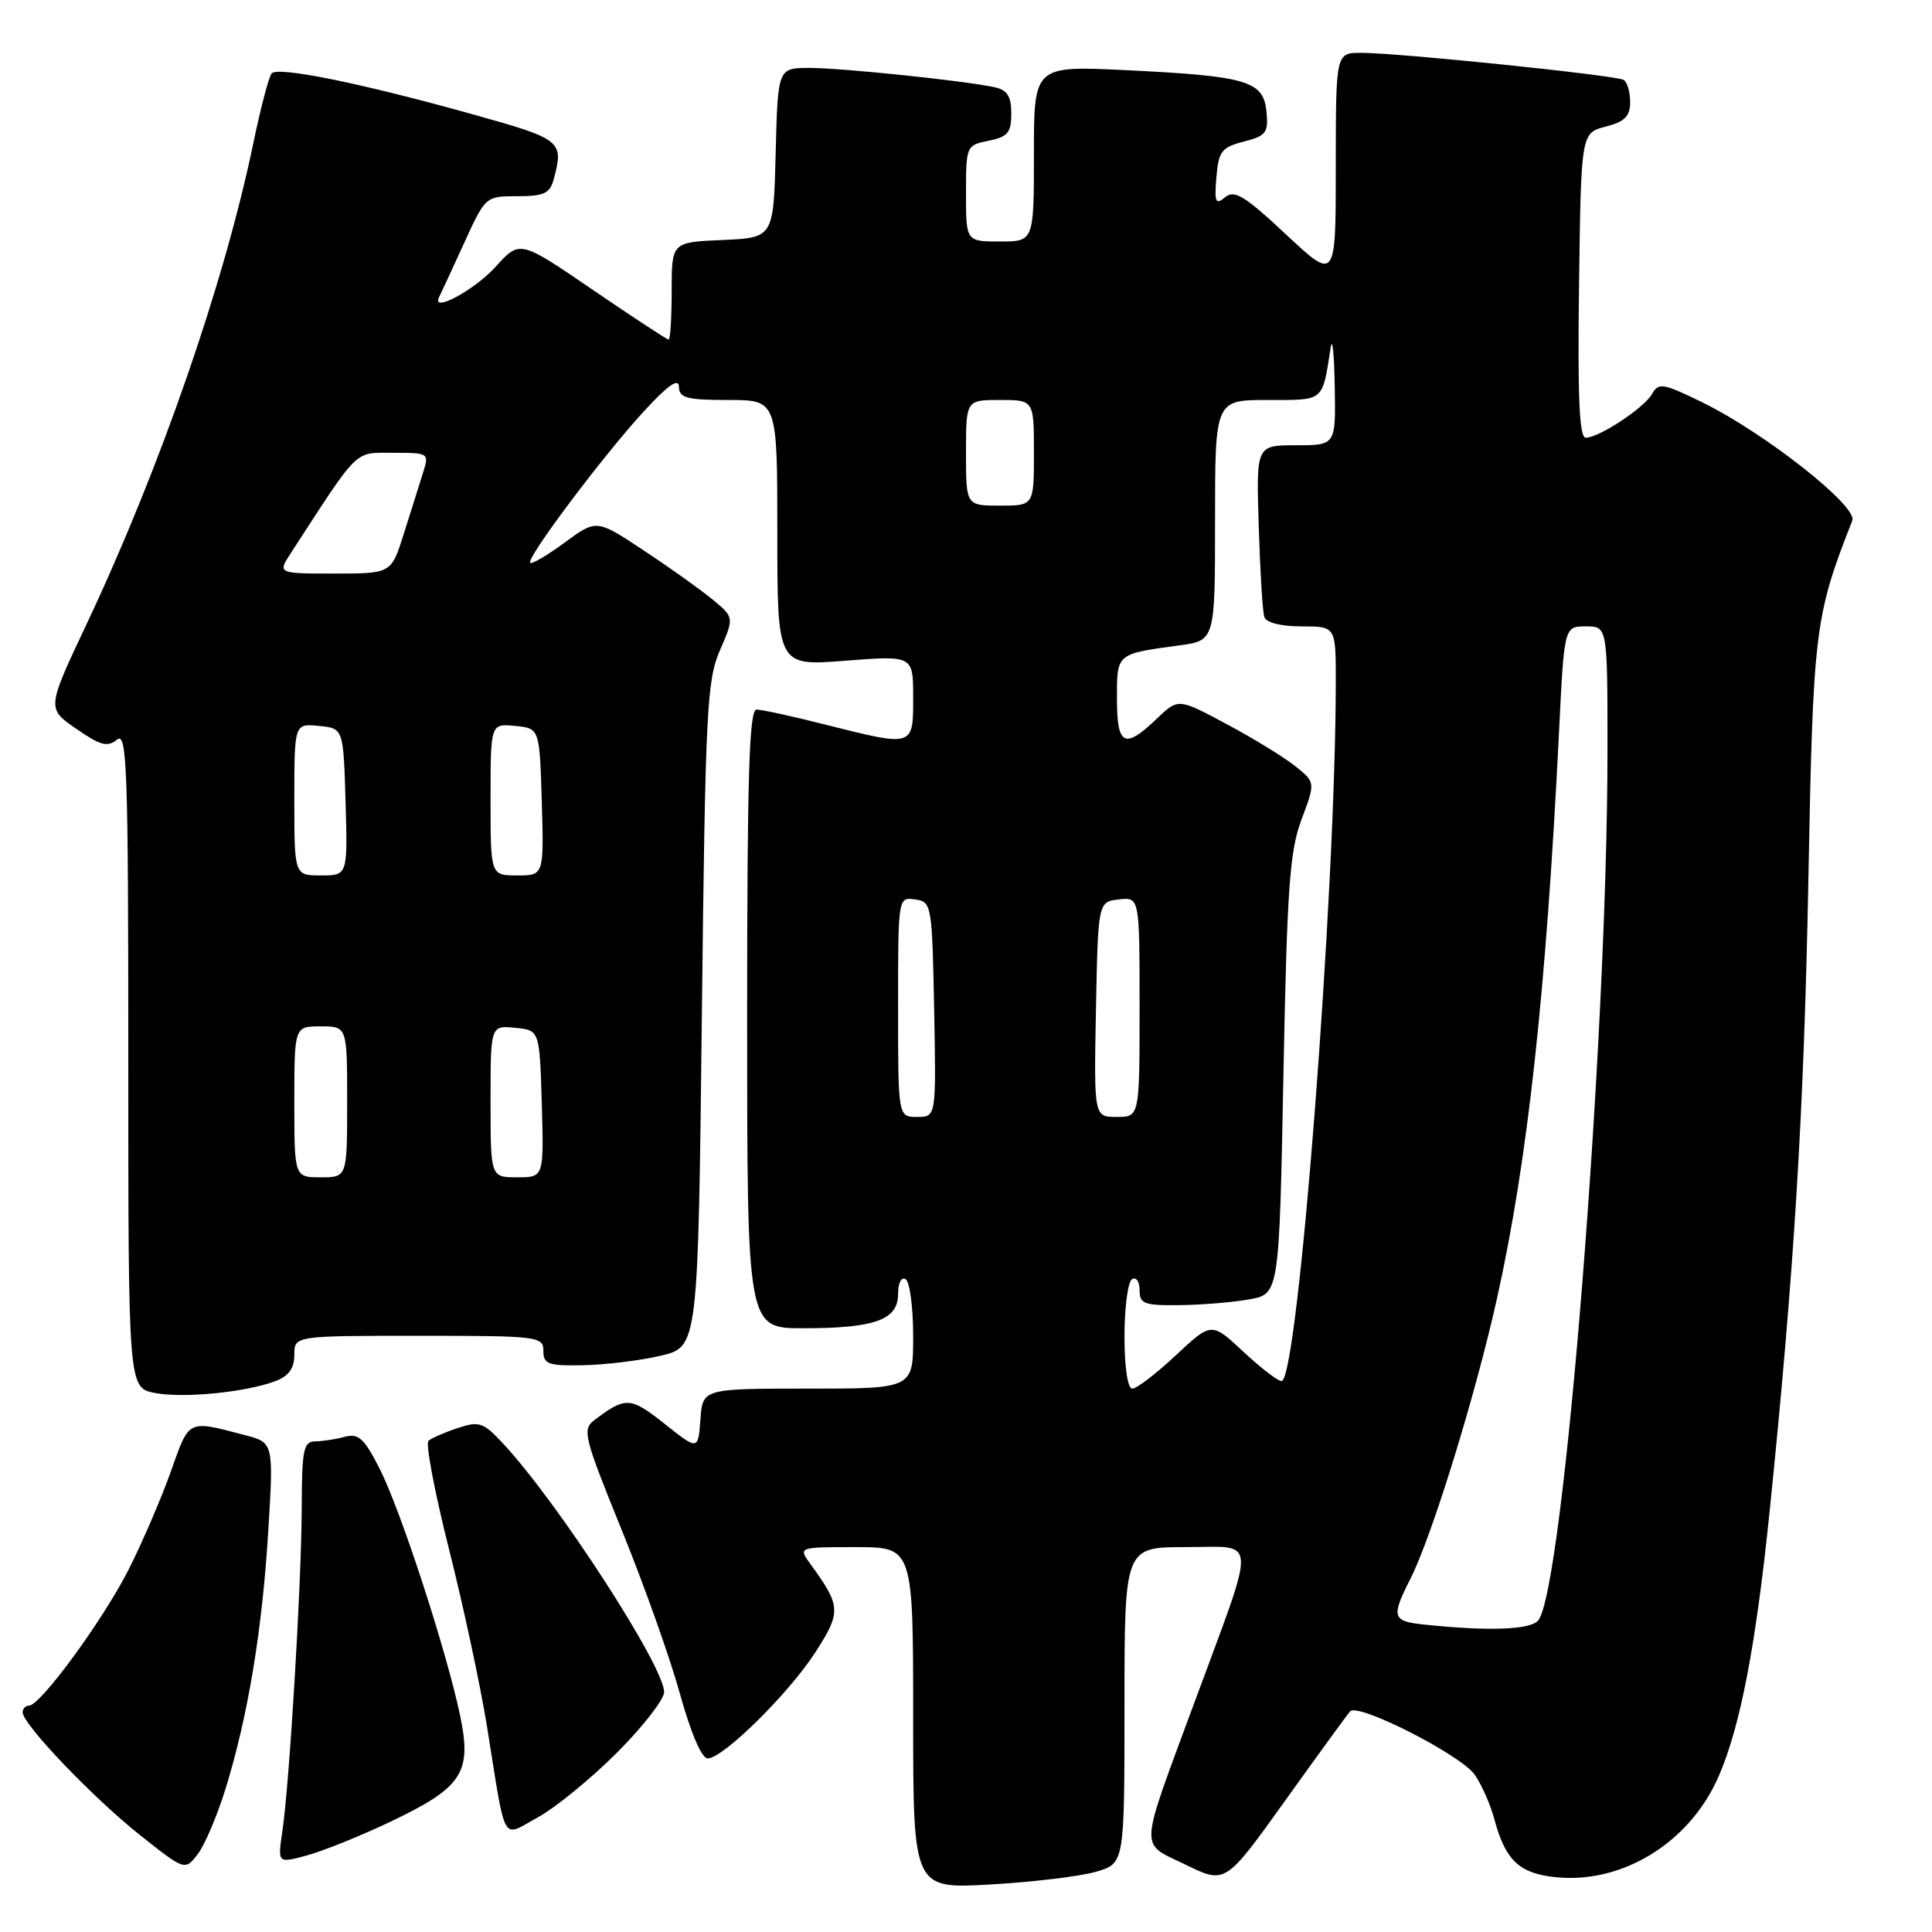 <?xml version="1.0" encoding="UTF-8" standalone="no"?>
<!DOCTYPE svg PUBLIC "-//W3C//DTD SVG 1.1//EN" "http://www.w3.org/Graphics/SVG/1.1/DTD/svg11.dtd" >
<svg xmlns="http://www.w3.org/2000/svg" xmlns:xlink="http://www.w3.org/1999/xlink" version="1.1" viewBox="0 0 256 256">
 <g >
 <path fill="currentColor"
d=" M 145.25 248.01 C 149.00 246.91 149.00 246.91 149.00 225.95 C 149.00 205.00 149.00 205.00 157.11 205.00 C 166.73 205.00 166.61 202.99 158.30 225.50 C 150.81 245.81 150.90 244.05 157.12 247.09 C 162.37 249.66 162.37 249.66 170.30 238.58 C 174.66 232.49 178.53 227.17 178.90 226.76 C 179.96 225.60 193.55 232.52 195.40 235.15 C 196.31 236.44 197.48 239.09 198.00 241.03 C 199.44 246.34 201.16 248.08 205.55 248.67 C 214.65 249.89 223.91 244.29 227.79 235.24 C 230.62 228.65 232.65 218.06 234.46 200.50 C 237.73 168.62 239.04 147.33 239.62 116.50 C 240.25 83.33 240.45 81.69 245.44 68.98 C 246.18 67.09 233.89 57.40 225.58 53.32 C 220.39 50.78 219.77 50.67 218.92 52.18 C 217.88 54.04 211.89 58.00 210.11 58.00 C 209.27 58.00 209.03 52.54 209.23 37.81 C 209.50 17.63 209.50 17.63 212.75 16.78 C 215.29 16.13 216.00 15.41 216.00 13.53 C 216.00 12.20 215.62 10.88 215.15 10.59 C 214.16 9.98 185.31 7.00 180.36 7.00 C 177.00 7.00 177.00 7.00 177.00 22.11 C 177.00 37.23 177.00 37.23 170.41 31.07 C 164.94 25.95 163.57 25.11 162.34 26.13 C 161.07 27.19 160.90 26.82 161.18 23.49 C 161.46 20.04 161.87 19.52 164.81 18.76 C 167.78 18.00 168.09 17.59 167.81 14.77 C 167.41 10.72 165.25 10.08 149.25 9.30 C 137.00 8.71 137.00 8.71 137.00 20.35 C 137.00 32.00 137.00 32.00 132.50 32.00 C 128.00 32.00 128.00 32.00 128.00 25.63 C 128.00 19.34 128.04 19.24 131.00 18.65 C 133.53 18.14 134.00 17.58 134.00 15.04 C 134.00 12.74 133.48 11.92 131.75 11.55 C 127.75 10.69 111.62 9.01 107.28 9.00 C 103.07 9.00 103.07 9.00 102.78 20.25 C 102.50 31.50 102.50 31.50 95.75 31.80 C 89.00 32.09 89.00 32.09 89.00 38.55 C 89.00 42.10 88.82 45.00 88.60 45.00 C 88.38 45.00 83.86 42.03 78.54 38.40 C 68.88 31.80 68.88 31.80 65.69 35.33 C 62.86 38.46 57.08 41.56 58.19 39.35 C 58.43 38.88 59.91 35.69 61.48 32.25 C 64.32 26.02 64.34 26.00 68.55 26.00 C 72.08 26.00 72.87 25.63 73.37 23.75 C 74.73 18.68 74.45 18.45 62.75 15.18 C 47.92 11.03 36.80 8.77 35.99 9.73 C 35.63 10.15 34.53 14.32 33.56 19.00 C 29.72 37.51 21.18 62.13 11.48 82.68 C 6.20 93.87 6.20 93.87 10.09 96.56 C 13.29 98.78 14.25 99.04 15.49 98.01 C 16.83 96.89 17.00 101.60 17.00 140.33 C 17.00 183.91 17.00 183.91 20.55 184.58 C 24.41 185.30 32.60 184.48 36.54 182.99 C 38.26 182.33 39.00 181.29 39.00 179.52 C 39.00 177.00 39.00 177.00 55.50 177.00 C 71.33 177.00 72.00 177.08 72.00 179.00 C 72.00 180.76 72.63 180.99 77.25 180.90 C 80.14 180.85 84.75 180.29 87.50 179.65 C 92.50 178.49 92.50 178.49 93.00 134.49 C 93.46 94.14 93.66 90.14 95.40 86.15 C 97.29 81.81 97.29 81.81 94.40 79.42 C 92.80 78.11 88.70 75.18 85.27 72.92 C 79.04 68.79 79.04 68.79 74.84 71.88 C 72.53 73.58 70.46 74.80 70.25 74.58 C 69.68 74.01 79.91 60.38 85.32 54.50 C 88.52 51.02 89.93 50.03 89.96 51.25 C 89.99 52.73 90.99 53.00 96.50 53.00 C 103.00 53.00 103.00 53.00 103.00 70.63 C 103.00 88.26 103.00 88.26 112.00 87.55 C 121.00 86.85 121.00 86.85 121.00 92.42 C 121.00 99.01 121.11 98.97 109.38 96.02 C 105.04 94.92 100.94 94.02 100.25 94.02 C 99.27 94.00 99.00 102.86 99.00 135.00 C 99.00 176.00 99.00 176.00 106.43 176.00 C 115.93 176.00 119.00 174.89 119.00 171.47 C 119.00 170.00 119.43 169.15 120.00 169.50 C 120.55 169.84 121.00 173.24 121.00 177.06 C 121.00 184.00 121.00 184.00 107.06 184.00 C 93.11 184.00 93.11 184.00 92.81 188.09 C 92.50 192.19 92.50 192.19 88.06 188.66 C 83.52 185.07 82.90 185.04 78.75 188.18 C 77.12 189.41 77.37 190.39 82.38 202.73 C 85.34 210.01 88.82 219.79 90.11 224.48 C 91.54 229.65 92.98 233.00 93.77 233.00 C 95.81 233.00 104.57 224.35 108.10 218.85 C 111.48 213.58 111.43 212.80 107.39 207.25 C 105.76 205.00 105.76 205.00 113.38 205.00 C 121.00 205.00 121.00 205.00 121.00 227.64 C 121.00 250.29 121.00 250.29 131.25 249.70 C 136.89 249.38 143.19 248.62 145.25 248.01 Z  M 29.89 237.01 C 32.86 227.41 34.75 215.98 35.55 202.82 C 36.26 191.15 36.26 191.15 32.38 190.14 C 24.78 188.16 25.12 188.00 22.63 195.00 C 21.36 198.57 18.84 204.43 17.03 208.00 C 13.62 214.71 5.36 226.00 3.85 226.00 C 3.38 226.00 3.00 226.40 3.00 226.89 C 3.00 228.46 12.28 238.17 18.49 243.11 C 24.50 247.88 24.50 247.88 26.19 245.70 C 27.12 244.50 28.78 240.59 29.89 237.01 Z  M 51.75 241.38 C 61.26 236.85 62.54 234.91 60.98 227.38 C 59.21 218.89 53.13 200.19 50.32 194.65 C 48.26 190.58 47.52 189.90 45.68 190.39 C 44.48 190.71 42.71 190.98 41.75 190.99 C 40.22 191.00 40.00 192.10 39.98 199.75 C 39.96 209.59 38.36 236.29 37.41 242.70 C 36.79 246.90 36.79 246.90 40.64 245.86 C 42.76 245.29 47.76 243.28 51.75 241.38 Z  M 81.75 232.24 C 85.19 228.80 88.00 225.18 88.00 224.20 C 88.00 220.81 73.99 199.17 66.72 191.34 C 64.04 188.45 63.51 188.27 60.64 189.23 C 58.91 189.80 57.17 190.56 56.77 190.92 C 56.37 191.27 57.60 197.74 59.50 205.30 C 61.41 212.85 63.67 223.42 64.53 228.77 C 67.11 244.80 66.37 243.47 71.28 240.80 C 73.60 239.53 78.31 235.68 81.75 232.24 Z  M 188.75 215.27 C 184.46 214.82 184.30 214.31 186.88 209.21 C 189.74 203.57 195.51 184.87 198.37 172.00 C 202.44 153.72 204.88 131.32 206.59 96.75 C 207.27 83.00 207.27 83.00 210.13 83.00 C 213.00 83.00 213.00 83.00 213.00 99.35 C 213.00 137.70 207.19 210.65 203.82 214.72 C 202.79 215.96 197.27 216.16 188.75 215.27 Z  M 149.00 177.06 C 149.00 173.24 149.45 169.84 150.00 169.50 C 150.55 169.16 151.00 169.81 151.00 170.94 C 151.00 172.77 151.60 172.99 156.25 172.94 C 159.14 172.91 163.30 172.57 165.50 172.18 C 169.50 171.47 169.50 171.47 170.06 142.48 C 170.54 117.68 170.88 112.79 172.46 108.58 C 174.31 103.66 174.31 103.66 171.60 101.50 C 170.11 100.31 166.02 97.80 162.50 95.93 C 156.12 92.51 156.12 92.51 153.25 95.26 C 149.00 99.33 148.00 98.82 148.00 92.57 C 148.00 86.56 147.88 86.66 156.25 85.52 C 161.00 84.88 161.00 84.88 161.00 68.94 C 161.00 53.00 161.00 53.00 167.98 53.00 C 175.57 53.00 175.18 53.32 176.33 46.00 C 176.55 44.62 176.79 46.99 176.86 51.25 C 177.00 59.00 177.00 59.00 171.72 59.00 C 166.45 59.00 166.45 59.00 166.79 69.75 C 166.97 75.66 167.30 81.06 167.53 81.75 C 167.78 82.51 169.73 83.00 172.47 83.00 C 177.00 83.00 177.00 83.00 177.00 90.25 C 176.99 118.45 171.99 183.00 169.81 183.00 C 169.32 183.00 167.03 181.24 164.72 179.08 C 160.53 175.17 160.53 175.17 155.81 179.58 C 153.21 182.01 150.62 184.00 150.04 184.00 C 149.42 184.00 149.00 181.21 149.00 177.06 Z  M 39.00 146.00 C 39.00 136.00 39.00 136.00 42.50 136.00 C 46.00 136.00 46.00 136.00 46.00 146.00 C 46.00 156.00 46.00 156.00 42.50 156.00 C 39.00 156.00 39.00 156.00 39.00 146.00 Z  M 65.00 145.94 C 65.00 135.87 65.00 135.87 68.25 136.19 C 71.50 136.50 71.50 136.50 71.79 146.25 C 72.07 156.00 72.07 156.00 68.54 156.00 C 65.00 156.00 65.00 156.00 65.00 145.94 Z  M 119.00 133.43 C 119.00 118.89 119.00 118.86 121.25 119.18 C 123.45 119.49 123.51 119.83 123.78 133.75 C 124.05 148.00 124.05 148.00 121.53 148.00 C 119.00 148.00 119.00 148.00 119.00 133.43 Z  M 145.22 133.75 C 145.50 119.50 145.50 119.50 148.25 119.18 C 151.00 118.87 151.00 118.87 151.00 133.43 C 151.00 148.00 151.00 148.00 147.97 148.00 C 144.95 148.00 144.95 148.00 145.22 133.75 Z  M 39.00 105.94 C 39.00 95.87 39.00 95.87 42.25 96.19 C 45.50 96.50 45.50 96.50 45.79 106.25 C 46.07 116.00 46.07 116.00 42.54 116.00 C 39.00 116.00 39.00 116.00 39.00 105.94 Z  M 65.00 105.94 C 65.00 95.87 65.00 95.87 68.25 96.19 C 71.50 96.50 71.50 96.50 71.79 106.25 C 72.07 116.00 72.07 116.00 68.54 116.00 C 65.00 116.00 65.00 116.00 65.00 105.94 Z  M 38.56 73.25 C 47.69 59.19 46.86 60.00 52.09 60.00 C 56.88 60.00 56.89 60.01 56.02 62.75 C 55.55 64.26 54.41 67.86 53.50 70.75 C 51.84 76.00 51.84 76.00 44.30 76.00 C 36.77 76.00 36.77 76.00 38.56 73.25 Z  M 128.00 60.00 C 128.00 53.00 128.00 53.00 132.50 53.00 C 137.00 53.00 137.00 53.00 137.00 60.00 C 137.00 67.00 137.00 67.00 132.50 67.00 C 128.00 67.00 128.00 67.00 128.00 60.00 Z "/>
</g>
</svg>